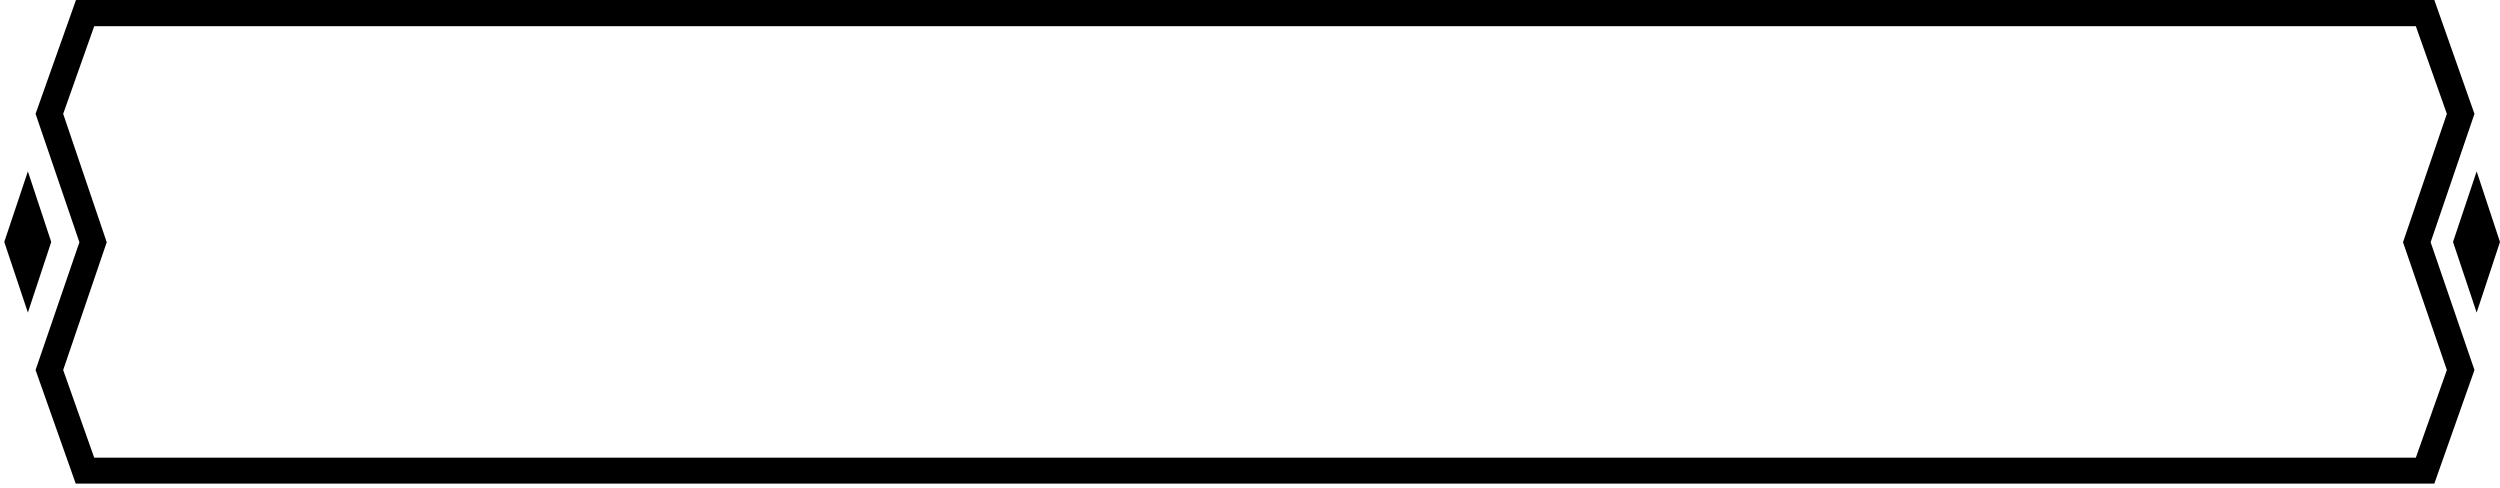<?xml version="1.0" encoding="UTF-8"?>
<svg xmlns="http://www.w3.org/2000/svg" xmlns:xlink="http://www.w3.org/1999/xlink" width="533pt" height="104pt" viewBox="0 0 533 104" version="1.1">
<g id="surface1">
<path style=" stroke:none;fill-rule:nonzero;fill:rgb(0%,0%,0%);fill-opacity:1;" d="M 527.555 24.273 L 519 0 L 16.199 0 L 7.582 24.273 L 16.93 51.641 L 7.582 78.887 L 16.141 103.098 L 519 103.098 L 527.555 78.887 L 518.211 51.641 Z M 521.672 78.887 L 515.055 97.574 L 20.086 97.574 L 13.469 78.887 L 22.754 51.641 L 13.469 24.273 L 20.086 5.586 L 515.055 5.586 L 521.672 24.273 L 512.324 51.641 L 521.672 78.887 "/>
<path style=" stroke:none;fill-rule:nonzero;fill:rgb(0%,0%,0%);fill-opacity:1;" d="M 528.023 36.539 L 522.984 51.586 L 528.023 66.637 L 532.996 51.586 L 528.023 36.539 "/>
<path style=" stroke:none;fill-rule:nonzero;fill:rgb(0%,0%,0%);fill-opacity:1;" d="M 5.945 36.539 L 0.91 51.586 L 5.945 66.637 L 10.922 51.586 L 5.945 36.539 "/>
</g>
</svg>
